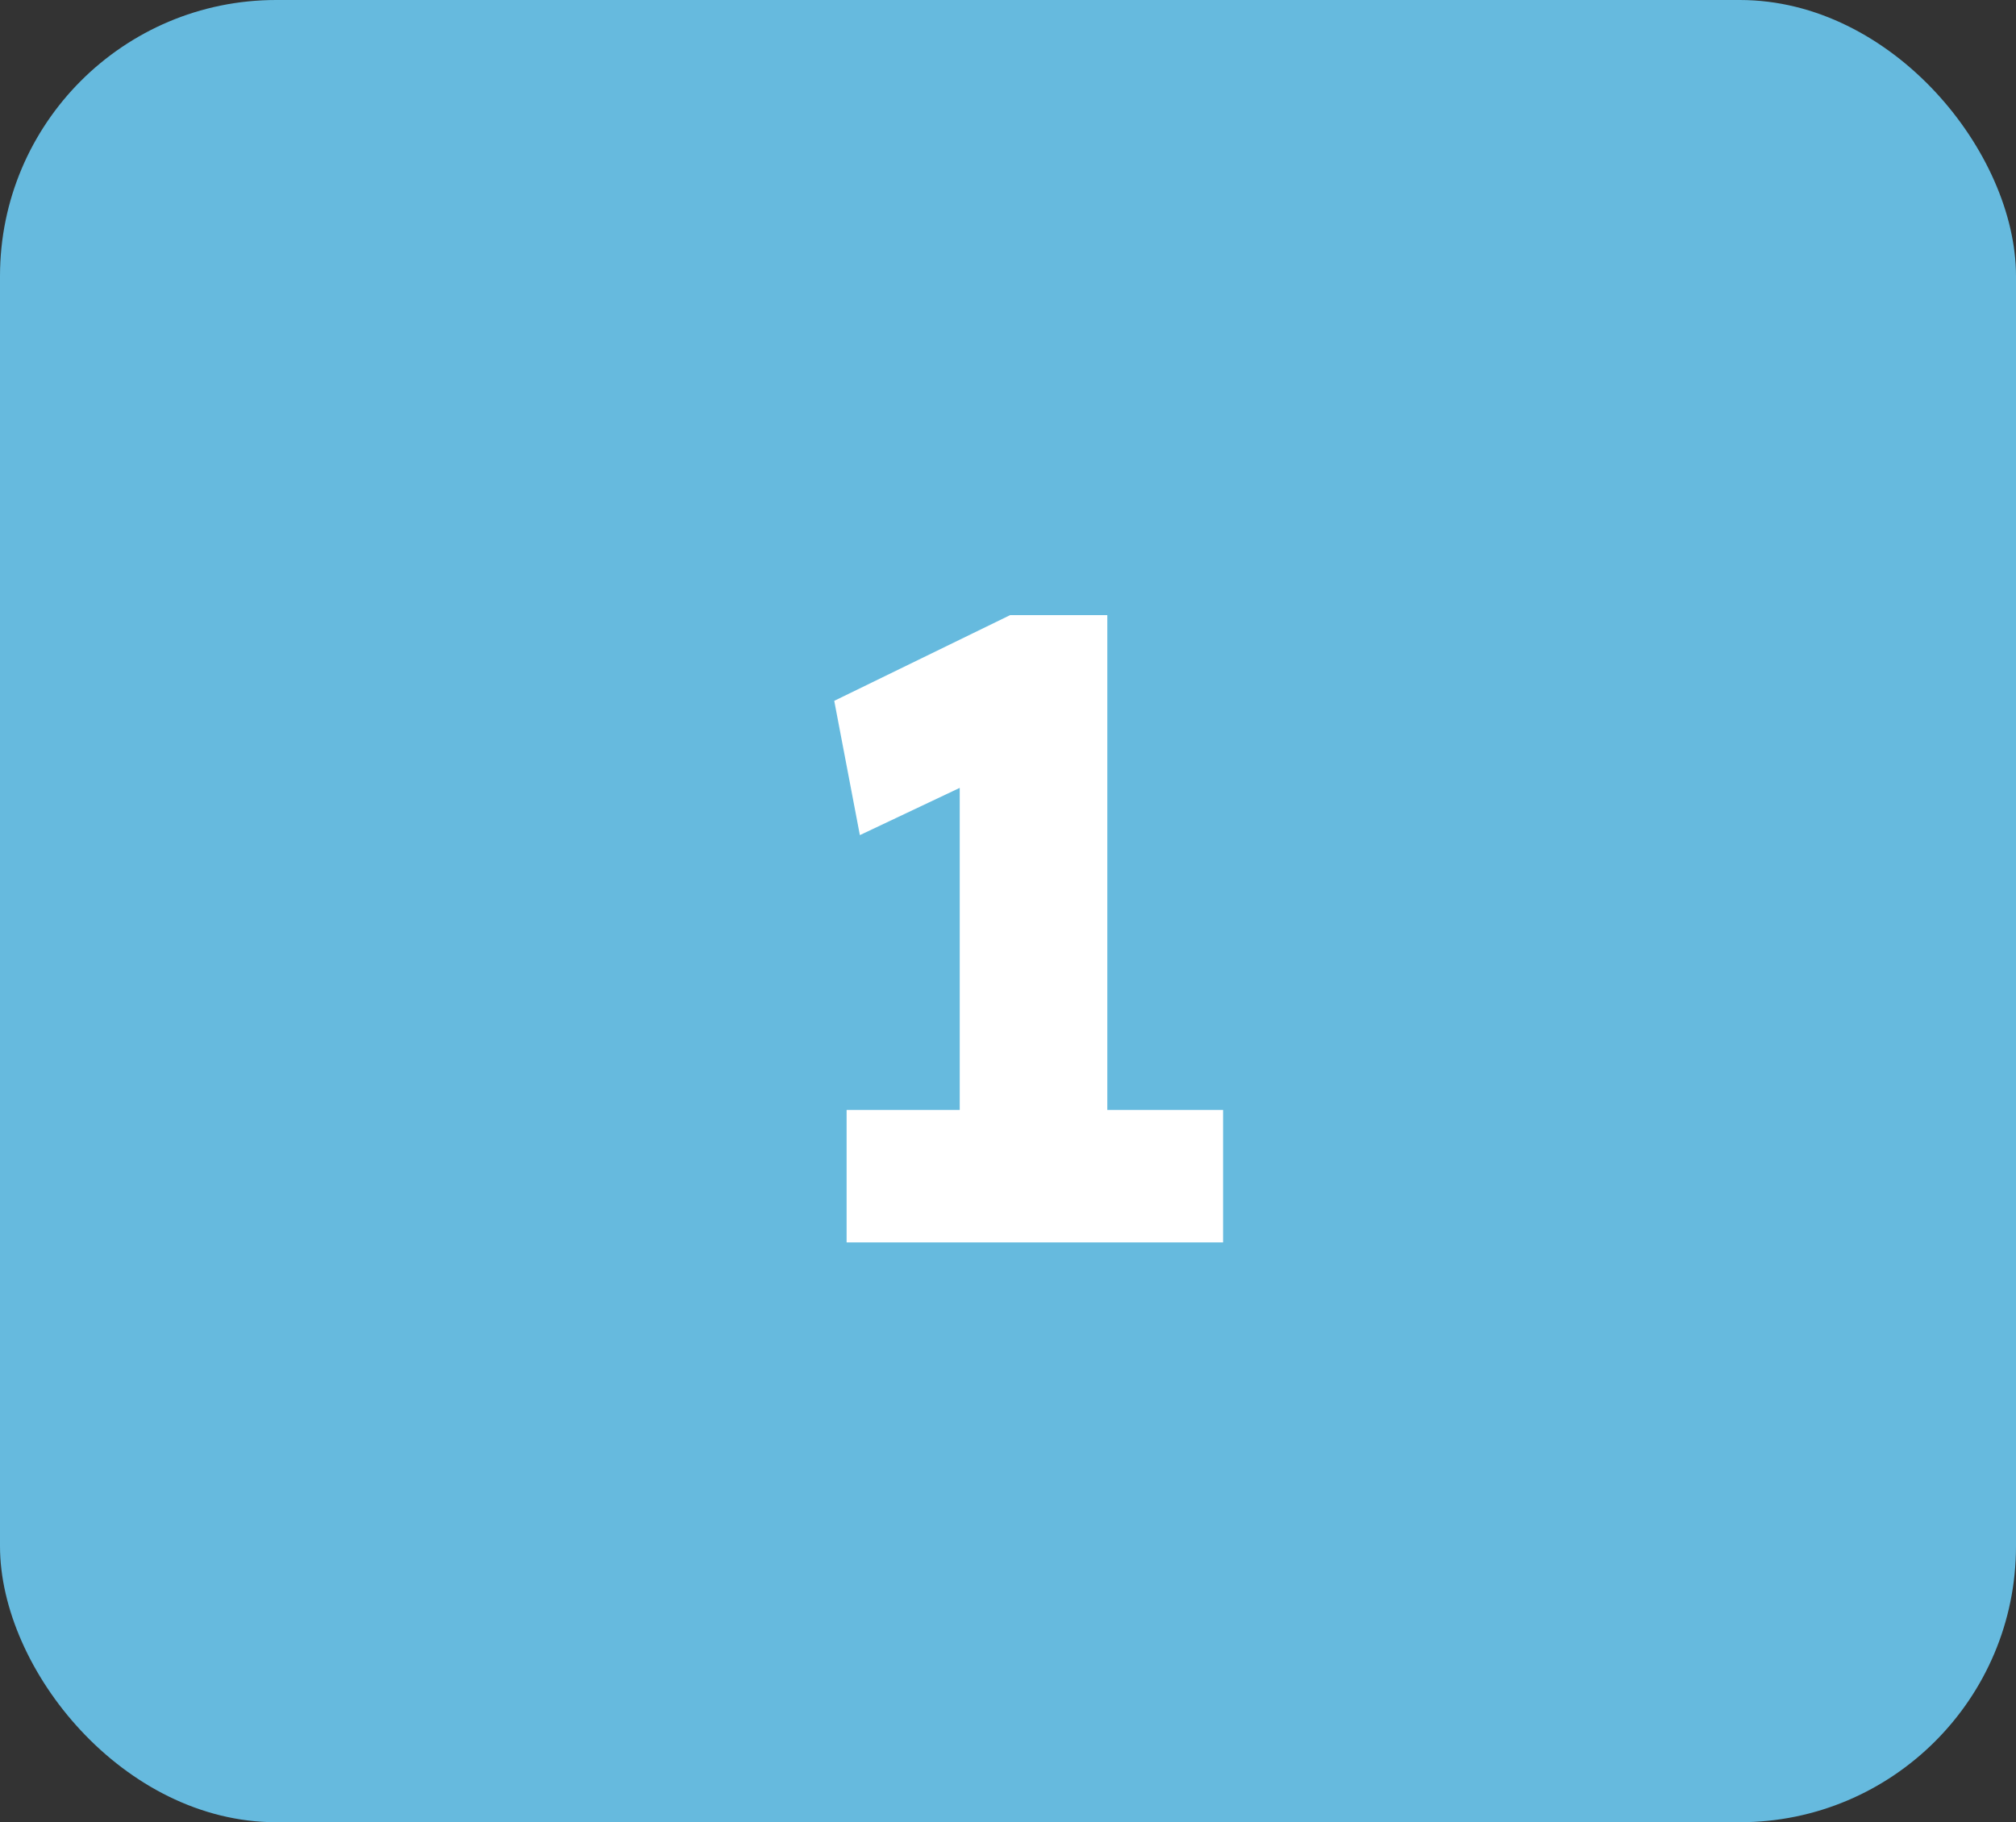 <svg width="73" height="66" viewBox="0 0 73 66" fill="none" xmlns="http://www.w3.org/2000/svg">
<rect x="0" y="0" width="73" height="66" fill="#333333" stroke="none"/>
<rect width="73" height="66" rx="10" fill="#66BADE"/>
<path d="M34.752 43.432V25.256L35.936 27.976L31.136 30.248L30.208 25.384L36.576 22.28H40.096V43.432H34.752ZM30.656 45V40.2H44.288V45H30.656Z" fill="white"/>
</svg>
